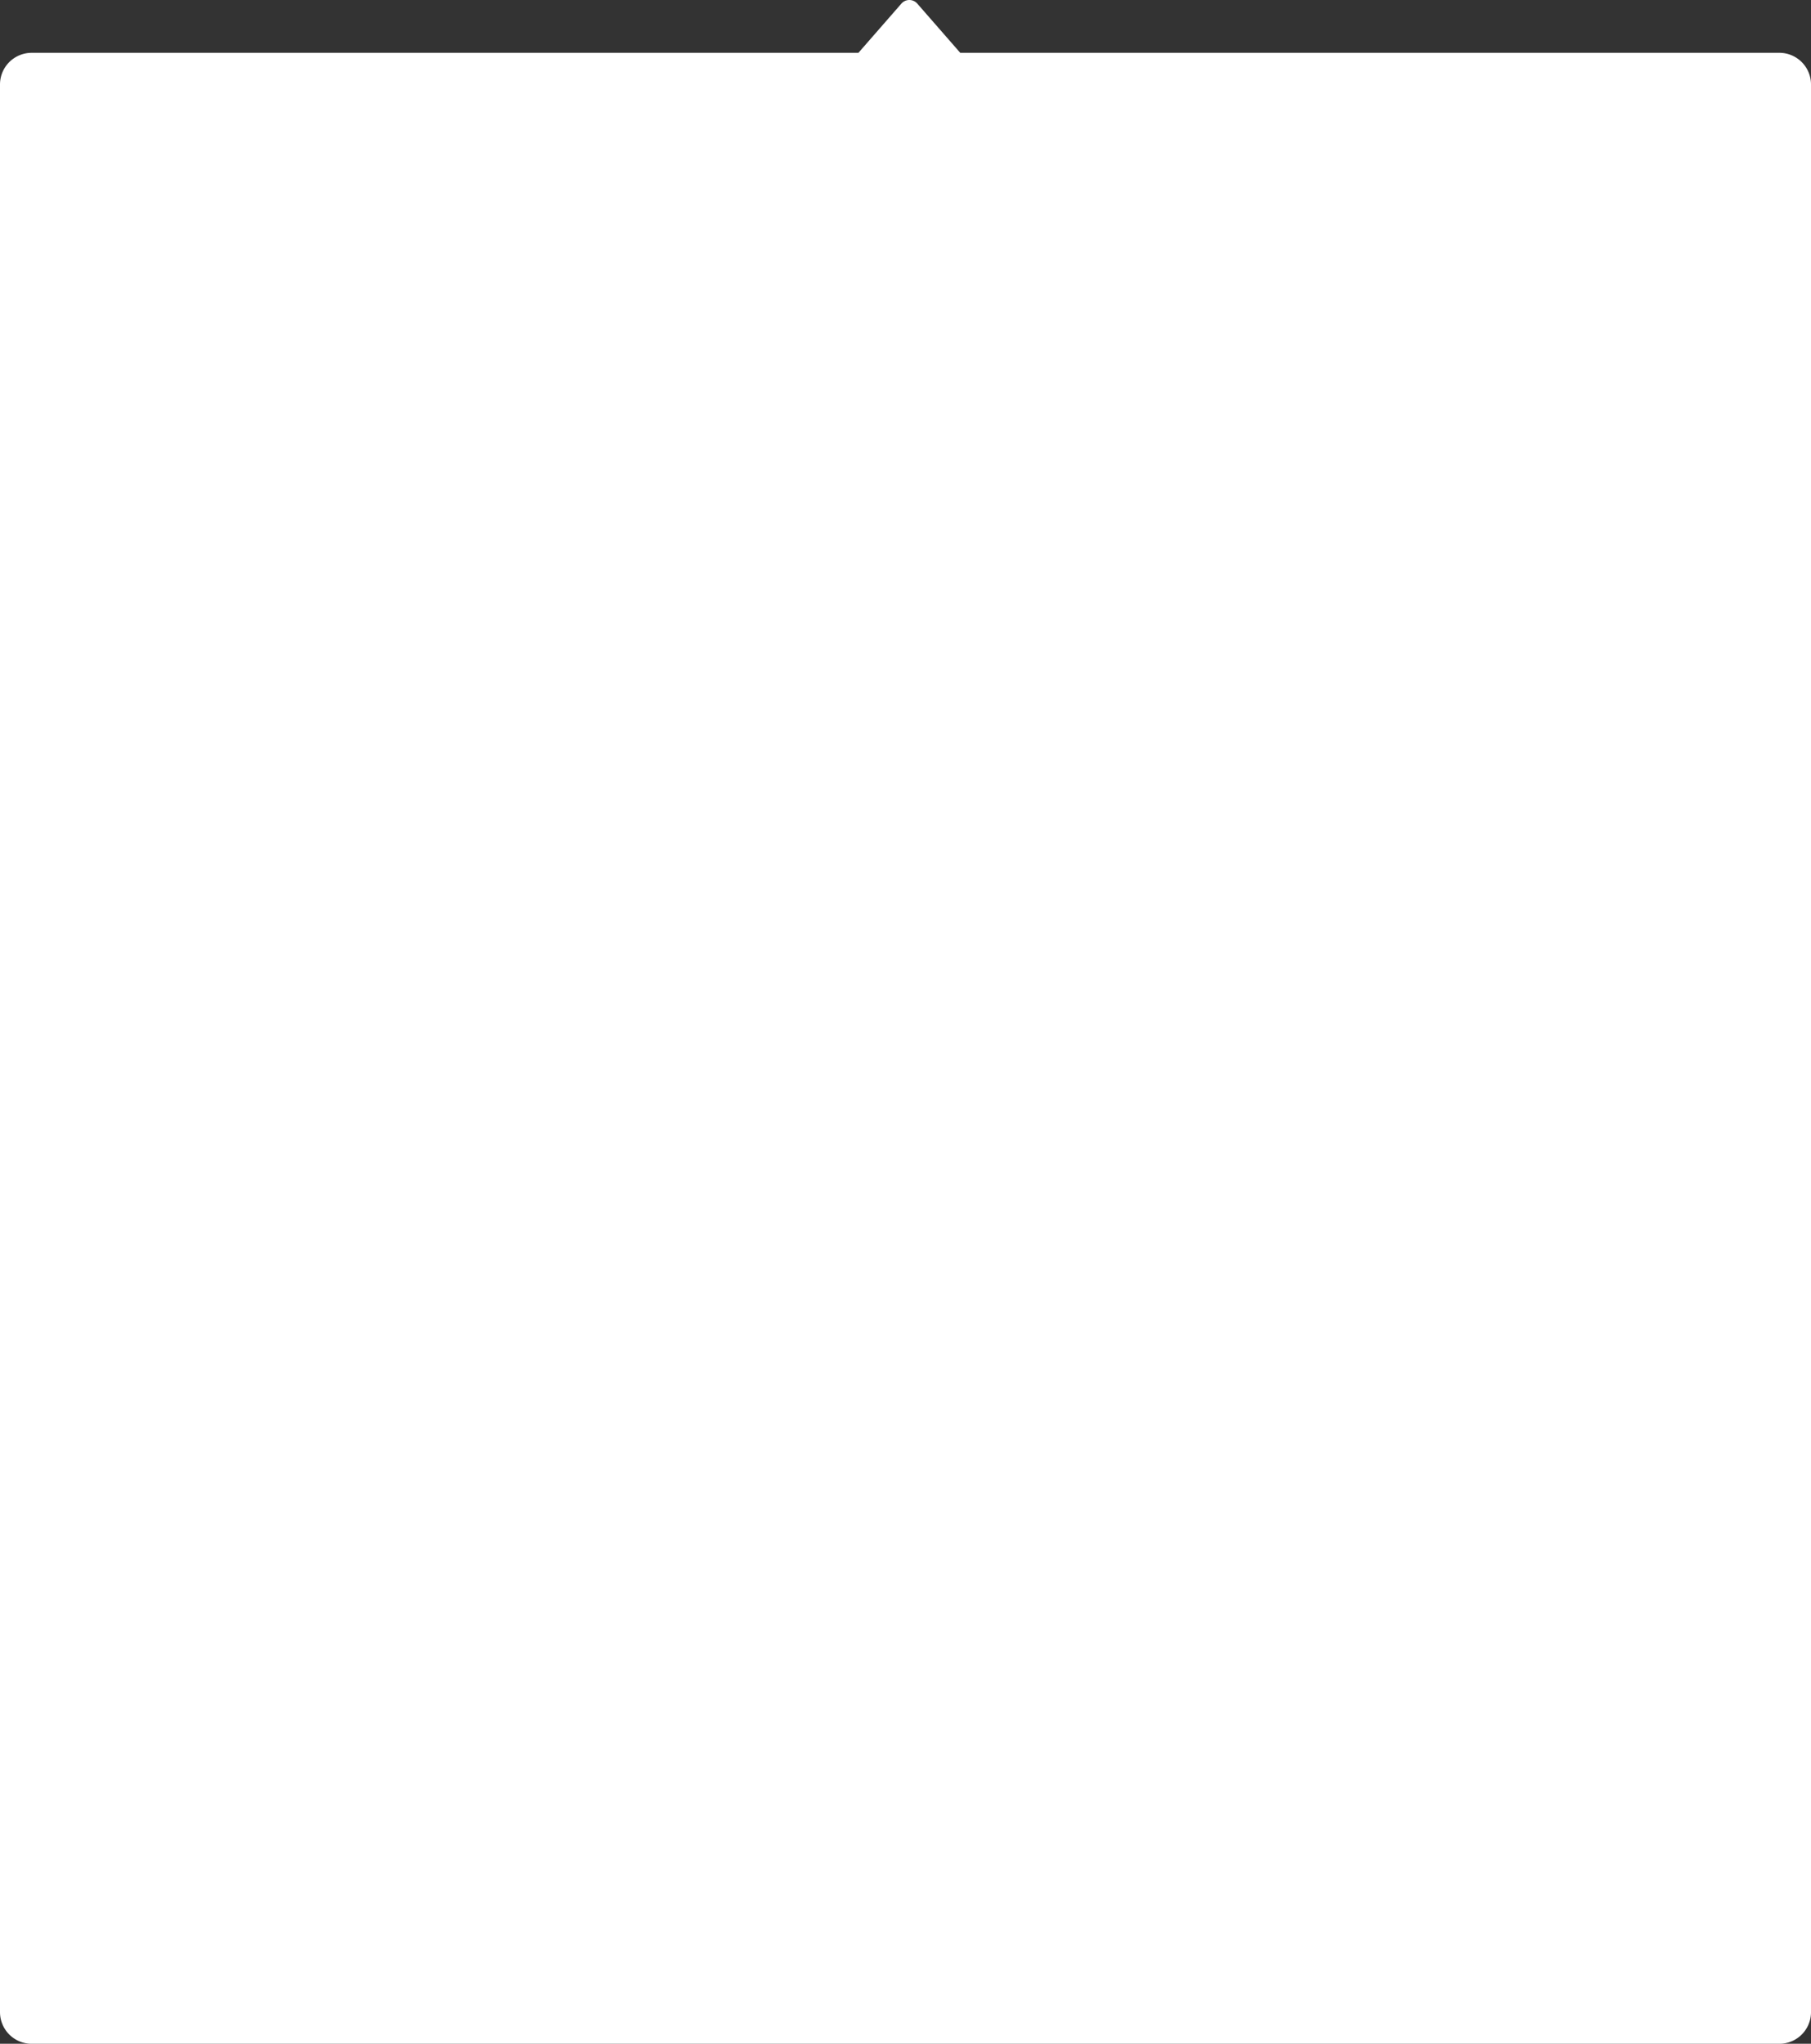 <svg xmlns="http://www.w3.org/2000/svg" fill="none" width="343" height="387"><rect width="100%" height="100%" fill="#333333" stroke="none"/><path d="M181.869 10 173.734.685a2 2 0 0 0-3.013 0L162.586 10H6q-.147 0-.294.007-.148.008-.294.022-.147.014-.292.036-.146.022-.29.05-.145.029-.288.065-.143.036-.284.078-.14.043-.28.093-.138.05-.274.106-.136.056-.27.12-.132.062-.262.132-.13.069-.257.145-.126.075-.248.157-.123.082-.241.17-.119.088-.232.18-.114.094-.223.193-.11.1-.214.203-.104.104-.203.214-.099.109-.192.223-.094.113-.181.232-.088.118-.17.24-.082.123-.157.25-.076.126-.146.256-.069.13-.132.263t-.12.269q-.056.136-.105.275-.05.138-.093.28-.042.14-.078.283-.036.143-.065.287-.028.145-.05.29-.022.146-.036.293-.015.146-.022.294Q0 15.853 0 16v365q0 .147.007.294t.022.294q.014.147.036.292.022.146.05.291.029.144.065.287.036.143.078.284.043.141.093.279.05.139.106.275.056.136.12.269.062.133.131.263.07.13.146.257.075.126.157.248.082.123.17.241.087.119.18.232.094.114.193.223.1.109.203.214.105.104.214.203.109.099.223.192t.232.181q.118.088.24.17.123.082.25.157.126.076.256.146.13.069.263.132t.269.119q.136.057.275.106.138.05.28.093.14.042.283.078.143.036.287.065.145.028.29.05.146.022.293.036.146.015.294.022.147.007.294.007h331q.147 0 .294-.007t.294-.022q.147-.014.292-.036.146-.022.291-.05.144-.029.287-.065.143-.036.284-.078.141-.043.279-.093.139-.049.275-.106.136-.056.269-.119t.263-.132q.13-.07.257-.146.126-.075.248-.157.123-.082.241-.17.118-.088.232-.181.114-.093.223-.192t.214-.203q.104-.105.203-.214.099-.109.192-.223.093-.113.181-.232.088-.118.17-.241.082-.122.157-.248.076-.127.146-.257.069-.13.132-.263t.119-.269q.057-.136.106-.275.05-.138.093-.279.042-.141.078-.284t.065-.287q.028-.145.05-.291.022-.145.036-.292.015-.147.022-.294.007-.147.007-.294V16q0-.147-.007-.294t-.022-.294q-.014-.147-.036-.292-.022-.146-.05-.29-.029-.145-.065-.288-.036-.143-.078-.284-.043-.14-.093-.28-.049-.138-.106-.274-.056-.136-.119-.27-.063-.132-.132-.262-.07-.13-.146-.257-.075-.126-.157-.248-.082-.123-.17-.241-.088-.119-.181-.232-.093-.114-.192-.223-.099-.11-.203-.214-.105-.104-.214-.203-.109-.099-.223-.192-.114-.094-.232-.181-.118-.088-.241-.17-.122-.082-.248-.157-.127-.076-.257-.145-.13-.07-.263-.133t-.269-.12q-.136-.056-.275-.105-.138-.05-.279-.093-.141-.042-.284-.078t-.287-.065q-.145-.028-.291-.05-.145-.022-.292-.036-.147-.014-.294-.022Q337.147 10 337 10H181.869Z" fill-rule="evenodd" fill="#FFF" style="mix-blend-mode:passthrough"/></svg>